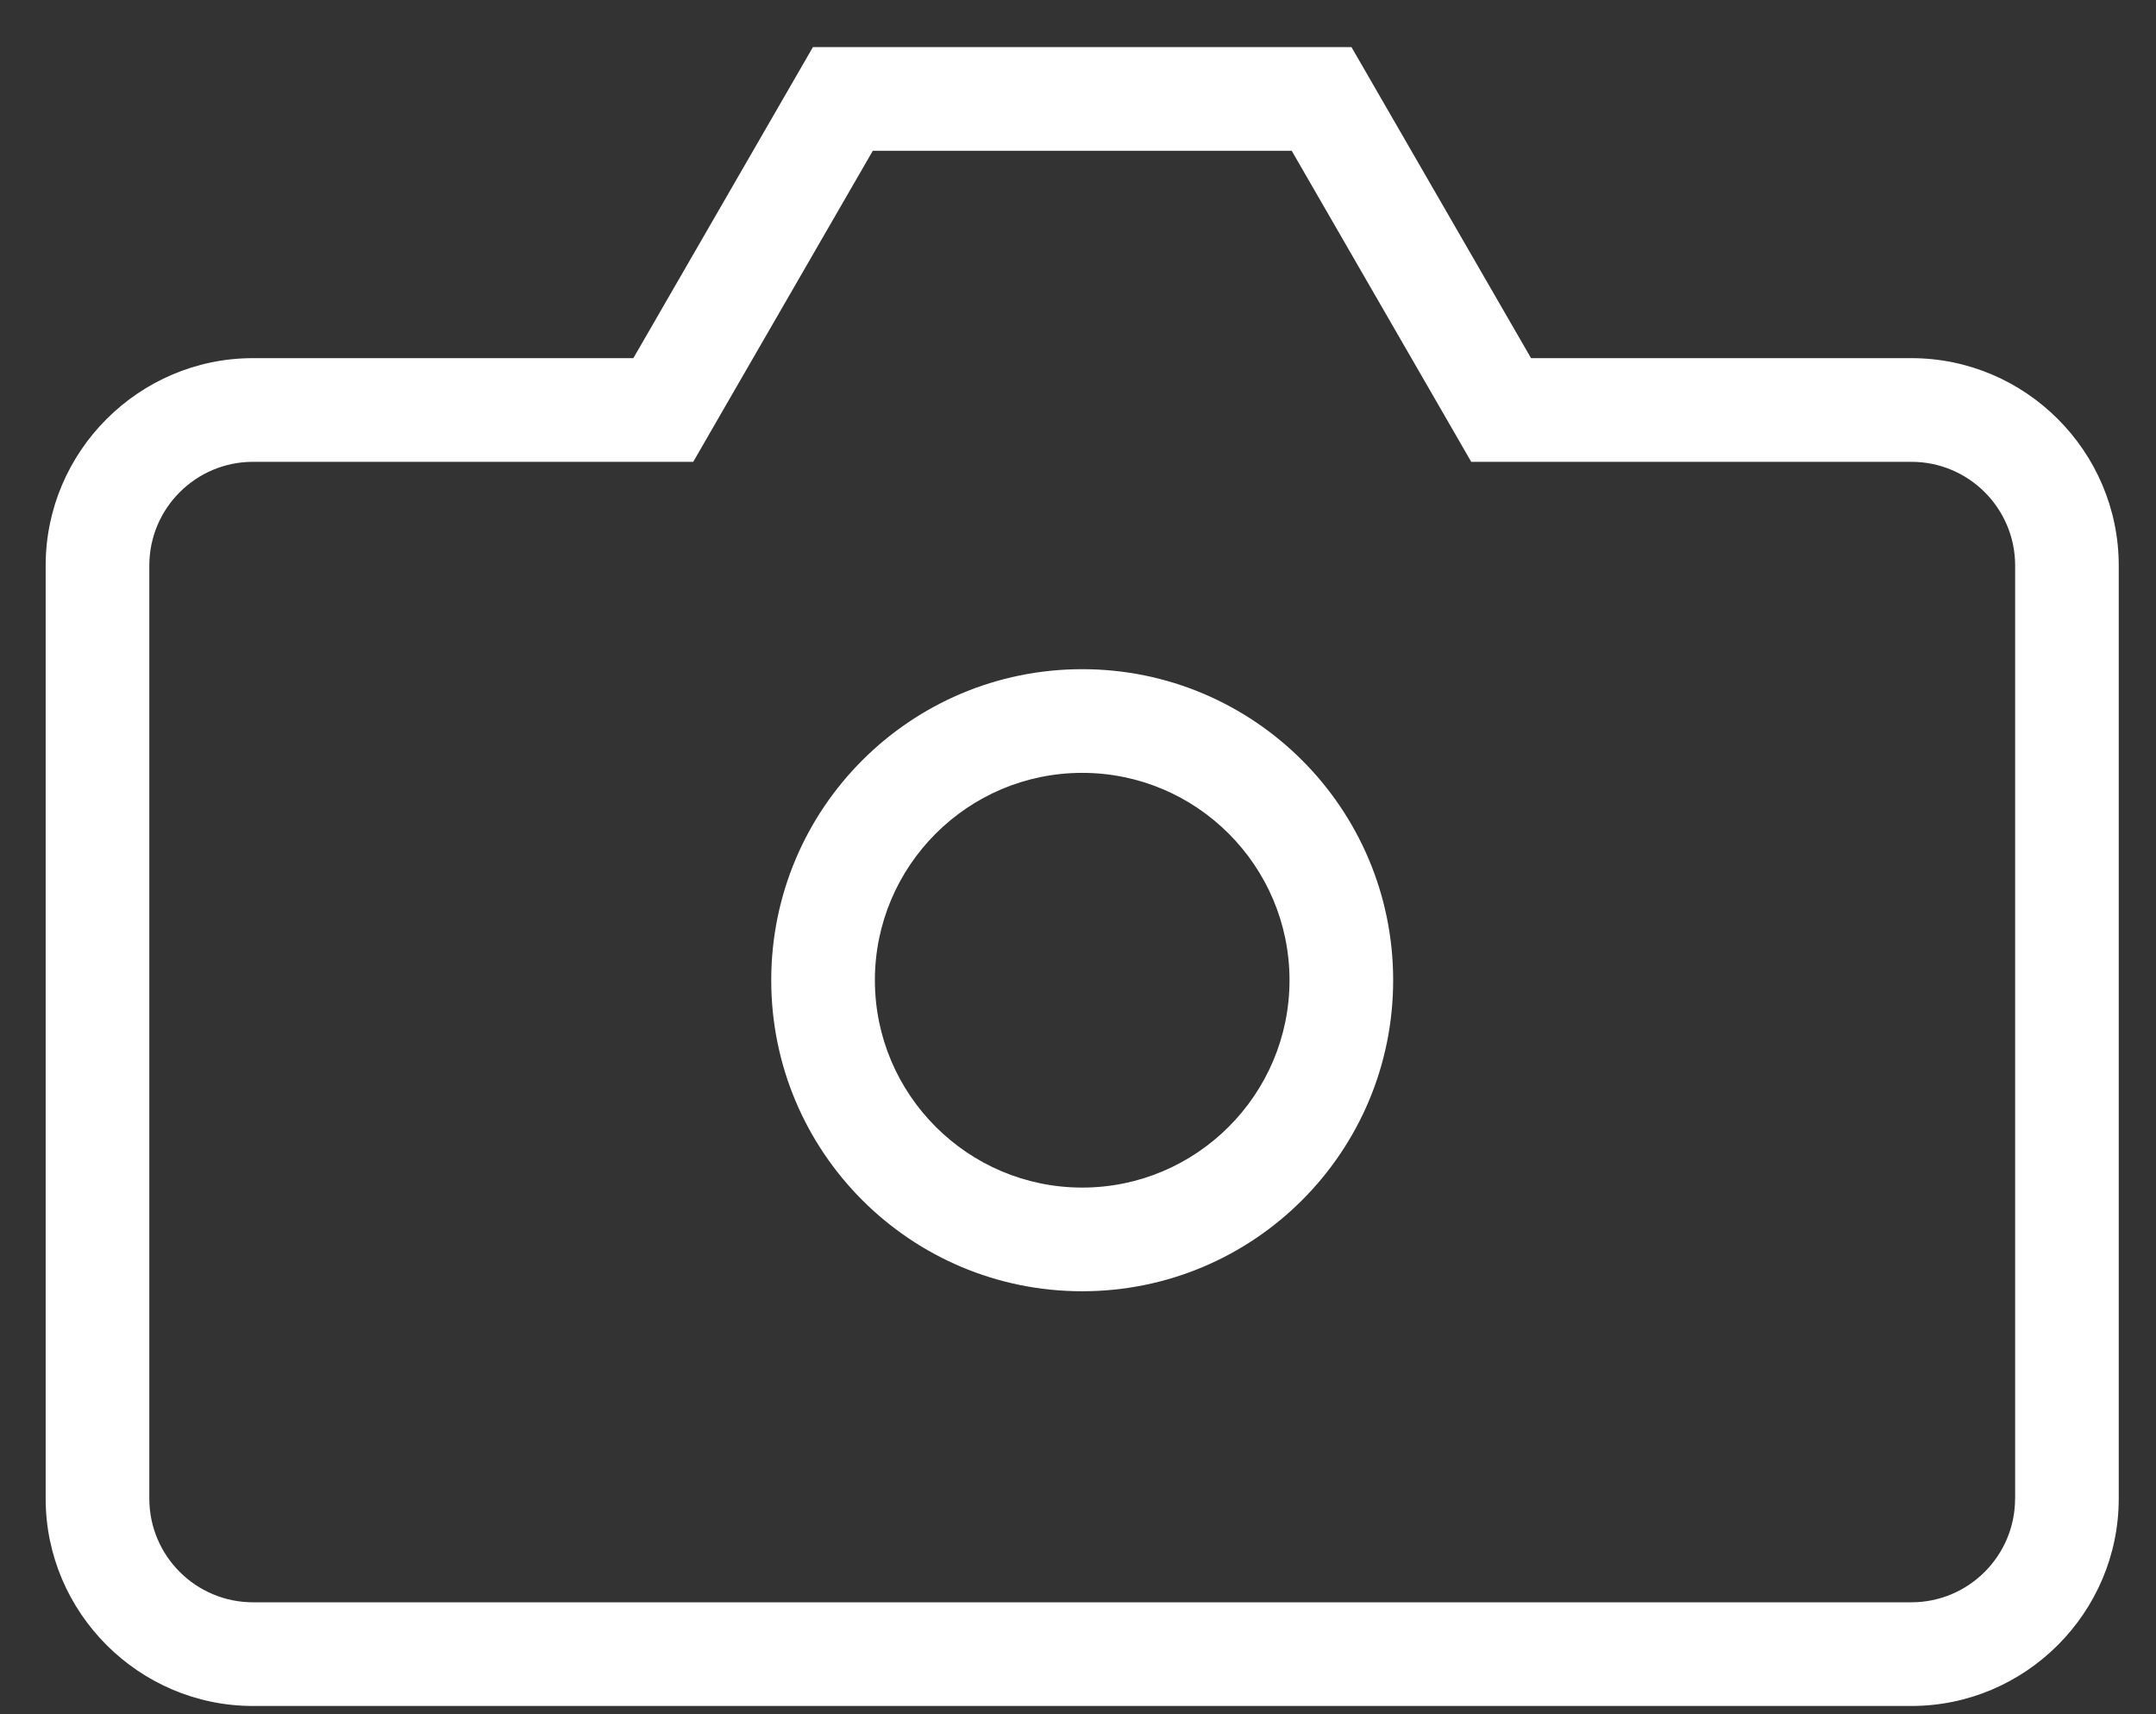<svg width="39" height="31" viewBox="0 0 39 31" fill="none" xmlns="http://www.w3.org/2000/svg">
<rect x="0" y="0" width="39" height="31" fill="#333333" stroke="none"/>
<path d="M34.576 6.477H27.695L24.447 0.852H14.705L11.457 6.477H4.576C2.514 6.477 0.826 8.164 0.826 10.227V27.102C0.826 29.164 2.514 30.852 4.576 30.852H34.576C36.639 30.852 38.326 29.164 38.326 27.102V10.227C38.326 8.164 36.639 6.477 34.576 6.477ZM36.451 27.102C36.451 28.136 35.61 28.977 34.576 28.977H4.576C3.542 28.977 2.701 28.136 2.701 27.102V10.227C2.701 9.193 3.542 8.352 4.576 8.352H11.457H12.54L13.081 7.414L15.788 2.727H23.366L26.072 7.414L26.613 8.352H27.696H34.577C35.611 8.352 36.452 9.193 36.452 10.227V27.102H36.451Z" fill="white"/>
<path d="M19.576 12.102C16.469 12.102 13.951 14.62 13.951 17.727C13.951 20.834 16.469 23.352 19.576 23.352C22.683 23.352 25.201 20.834 25.201 17.727C25.201 14.62 22.683 12.102 19.576 12.102ZM19.576 21.477C17.508 21.477 15.826 19.795 15.826 17.727C15.826 15.659 17.508 13.977 19.576 13.977C21.644 13.977 23.326 15.659 23.326 17.727C23.326 19.795 21.644 21.477 19.576 21.477Z" fill="white"/>
</svg>
